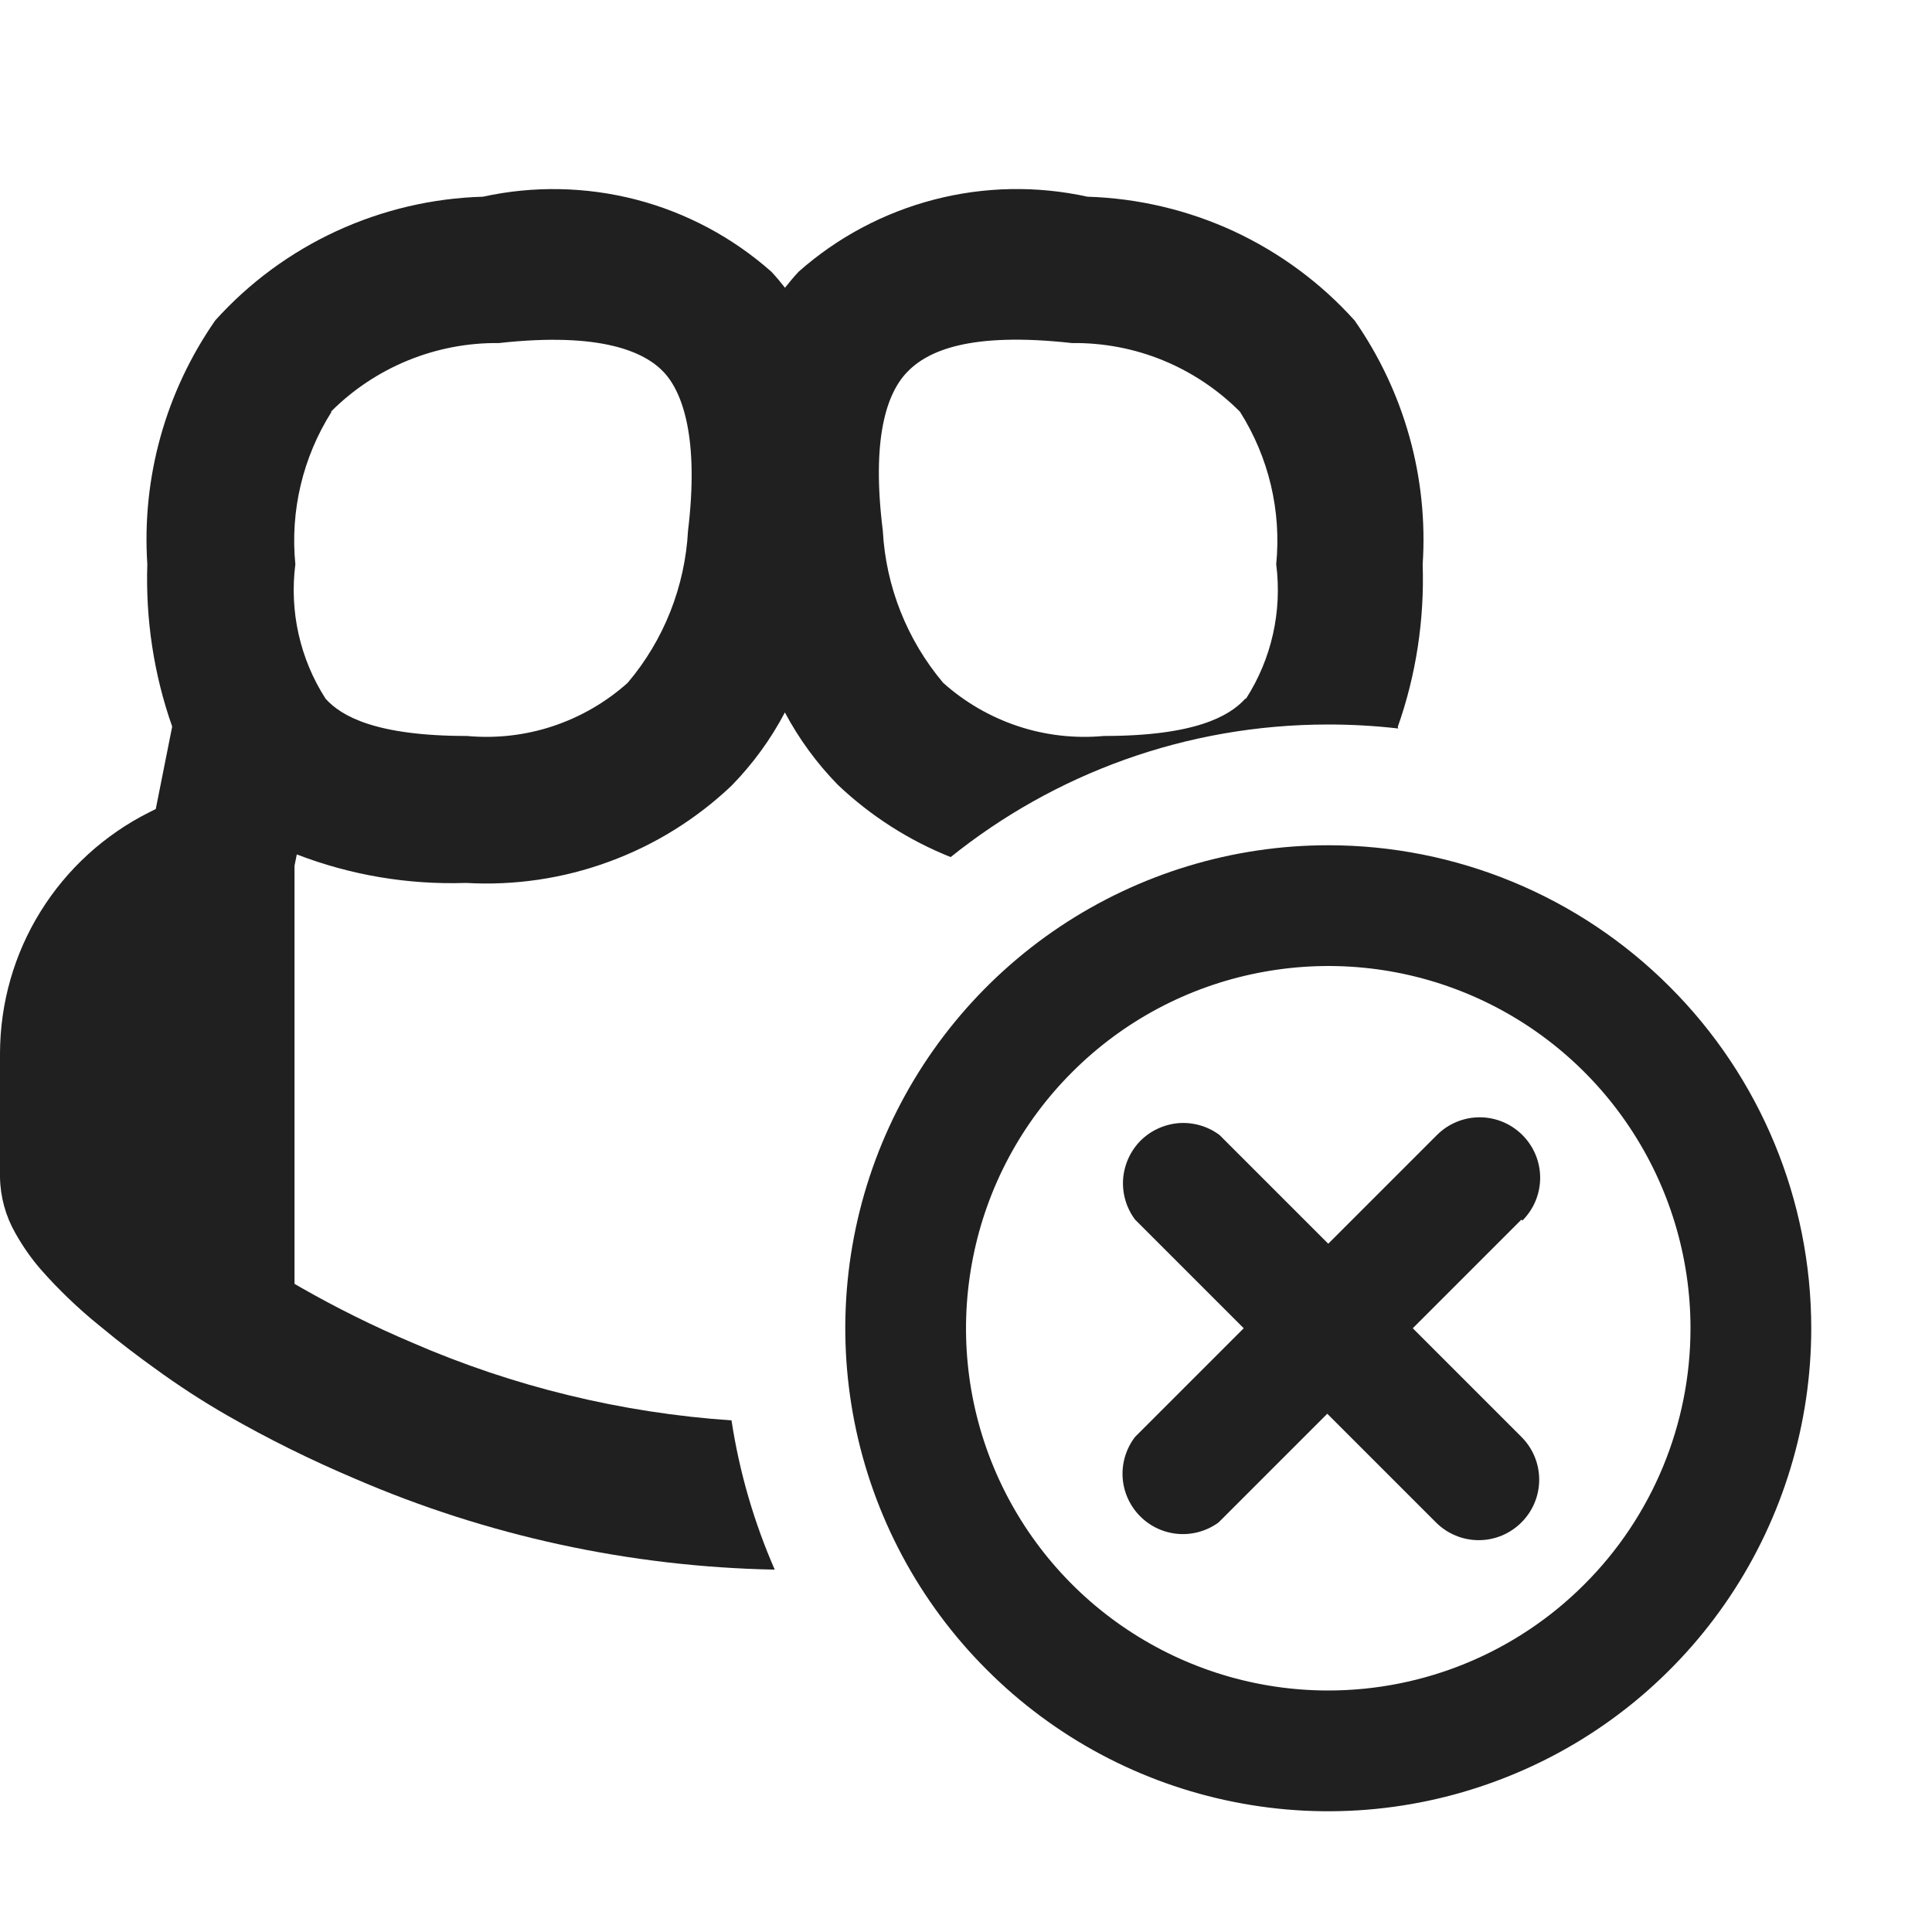 <svg width="16" height="16" viewBox="0 0 16 16" fill="none" xmlns="http://www.w3.org/2000/svg">
<g clip-path="url(#clip0_466_5206)">
<path fill-rule="evenodd" clip-rule="evenodd" d="M11.579 6.033L11.576 6.019C11.728 5.588 11.797 5.131 11.782 4.674C11.829 3.957 11.63 3.245 11.219 2.655C10.939 2.343 10.598 2.092 10.218 1.915C9.837 1.739 9.425 1.642 9.006 1.629C8.587 1.537 8.151 1.545 7.736 1.653C7.32 1.761 6.936 1.965 6.614 2.25C6.574 2.293 6.536 2.338 6.501 2.383C6.466 2.338 6.428 2.293 6.388 2.25C6.067 1.966 5.683 1.761 5.268 1.653C4.853 1.546 4.419 1.537 4 1.629C3.58 1.641 3.168 1.738 2.786 1.914C2.405 2.09 2.064 2.341 1.783 2.653C1.372 3.243 1.173 3.955 1.22 4.672C1.205 5.129 1.274 5.586 1.426 6.017L1.29 6.7L1.236 6.727C0.865 6.913 0.553 7.198 0.335 7.55C0.116 7.903 0.001 8.309 0 8.724V9.751C0.003 9.913 0.047 10.072 0.127 10.212C0.187 10.319 0.257 10.42 0.337 10.512C0.487 10.683 0.652 10.84 0.829 10.983C0.996 11.122 1.16 11.245 1.282 11.332C1.475 11.473 1.675 11.603 1.882 11.722C2.222 11.917 2.574 12.091 2.935 12.244C4.035 12.72 5.218 12.976 6.416 12.999C6.246 12.61 6.124 12.196 6.058 11.763C5.147 11.701 4.252 11.484 3.413 11.119C3.097 10.985 2.79 10.833 2.492 10.663L2.439 10.632V7.17L2.458 7.076C2.904 7.248 3.38 7.328 3.858 7.312C4.26 7.335 4.663 7.276 5.041 7.137C5.42 6.999 5.766 6.784 6.058 6.507C6.234 6.327 6.383 6.123 6.5 5.9C6.617 6.12 6.765 6.322 6.939 6.5C7.21 6.757 7.527 6.96 7.873 7.098C8.729 6.411 9.817 6 11 6C11.196 6 11.389 6.011 11.579 6.033ZM3.378 2.985C3.139 3.083 2.922 3.227 2.74 3.41H2.746C2.508 3.786 2.402 4.231 2.446 4.673C2.396 5.062 2.484 5.456 2.696 5.786C2.827 5.933 3.118 6.095 3.867 6.095C4.107 6.117 4.349 6.09 4.578 6.014C4.807 5.938 5.018 5.816 5.198 5.655C5.498 5.301 5.673 4.858 5.698 4.394C5.79 3.634 5.655 3.251 5.498 3.083C5.341 2.915 4.98 2.747 4.132 2.841C3.874 2.838 3.618 2.887 3.378 2.985ZM9.142 6.095C9.891 6.095 10.181 5.933 10.313 5.786H10.319C10.531 5.456 10.619 5.062 10.569 4.673C10.613 4.231 10.507 3.786 10.269 3.41C10.087 3.227 9.87 3.082 9.631 2.984C9.392 2.886 9.135 2.838 8.877 2.841C8.028 2.747 7.68 2.906 7.511 3.083C7.342 3.26 7.216 3.634 7.311 4.394C7.336 4.858 7.512 5.3 7.811 5.655C7.991 5.816 8.202 5.938 8.431 6.014C8.66 6.09 8.902 6.117 9.142 6.095Z" fill="#202020"/>
<path d="M11 7C10.209 7 9.436 7.235 8.778 7.674C8.12 8.114 7.607 8.738 7.304 9.469C7.002 10.2 6.923 11.004 7.077 11.78C7.231 12.556 7.612 13.269 8.172 13.828C8.731 14.388 9.444 14.769 10.22 14.923C10.996 15.078 11.8 14.998 12.531 14.695C13.262 14.393 13.886 13.88 14.326 13.222C14.765 12.565 15 11.791 15 11C15 9.939 14.579 8.922 13.828 8.172C13.078 7.421 12.061 7 11 7ZM11 14C10.407 14 9.827 13.824 9.333 13.494C8.84 13.165 8.455 12.696 8.228 12.148C8.001 11.6 7.942 10.997 8.058 10.415C8.173 9.833 8.459 9.298 8.879 8.879C9.298 8.459 9.833 8.173 10.415 8.058C10.997 7.942 11.6 8.001 12.148 8.228C12.696 8.455 13.165 8.84 13.494 9.333C13.824 9.827 14 10.407 14 11C14 11.796 13.684 12.559 13.121 13.121C12.559 13.684 11.796 14 11 14ZM12.6 10.1L11.7 11L12.6 11.9C12.694 11.994 12.747 12.121 12.747 12.254C12.747 12.387 12.694 12.514 12.6 12.608C12.506 12.702 12.379 12.755 12.246 12.755C12.113 12.755 11.986 12.702 11.892 12.608L10.992 11.708L10.092 12.608C9.995 12.679 9.875 12.713 9.755 12.703C9.635 12.693 9.523 12.64 9.439 12.554C9.355 12.468 9.304 12.354 9.297 12.234C9.29 12.114 9.327 11.995 9.4 11.9L10.3 11L9.4 10.1C9.328 10.004 9.293 9.885 9.301 9.765C9.31 9.645 9.361 9.532 9.446 9.446C9.532 9.361 9.645 9.31 9.765 9.301C9.885 9.293 10.004 9.328 10.1 9.4L11 10.3L11.9 9.4C11.994 9.306 12.121 9.253 12.254 9.253C12.387 9.253 12.514 9.306 12.608 9.4C12.702 9.494 12.755 9.621 12.755 9.754C12.755 9.887 12.702 10.014 12.608 10.108L12.6 10.1Z" fill="#202020"/>
</g>
<defs>
<clipPath id="clip0_466_5206">
<rect width="16" height="16" fill="white"/>
</clipPath>
</defs>
</svg>
